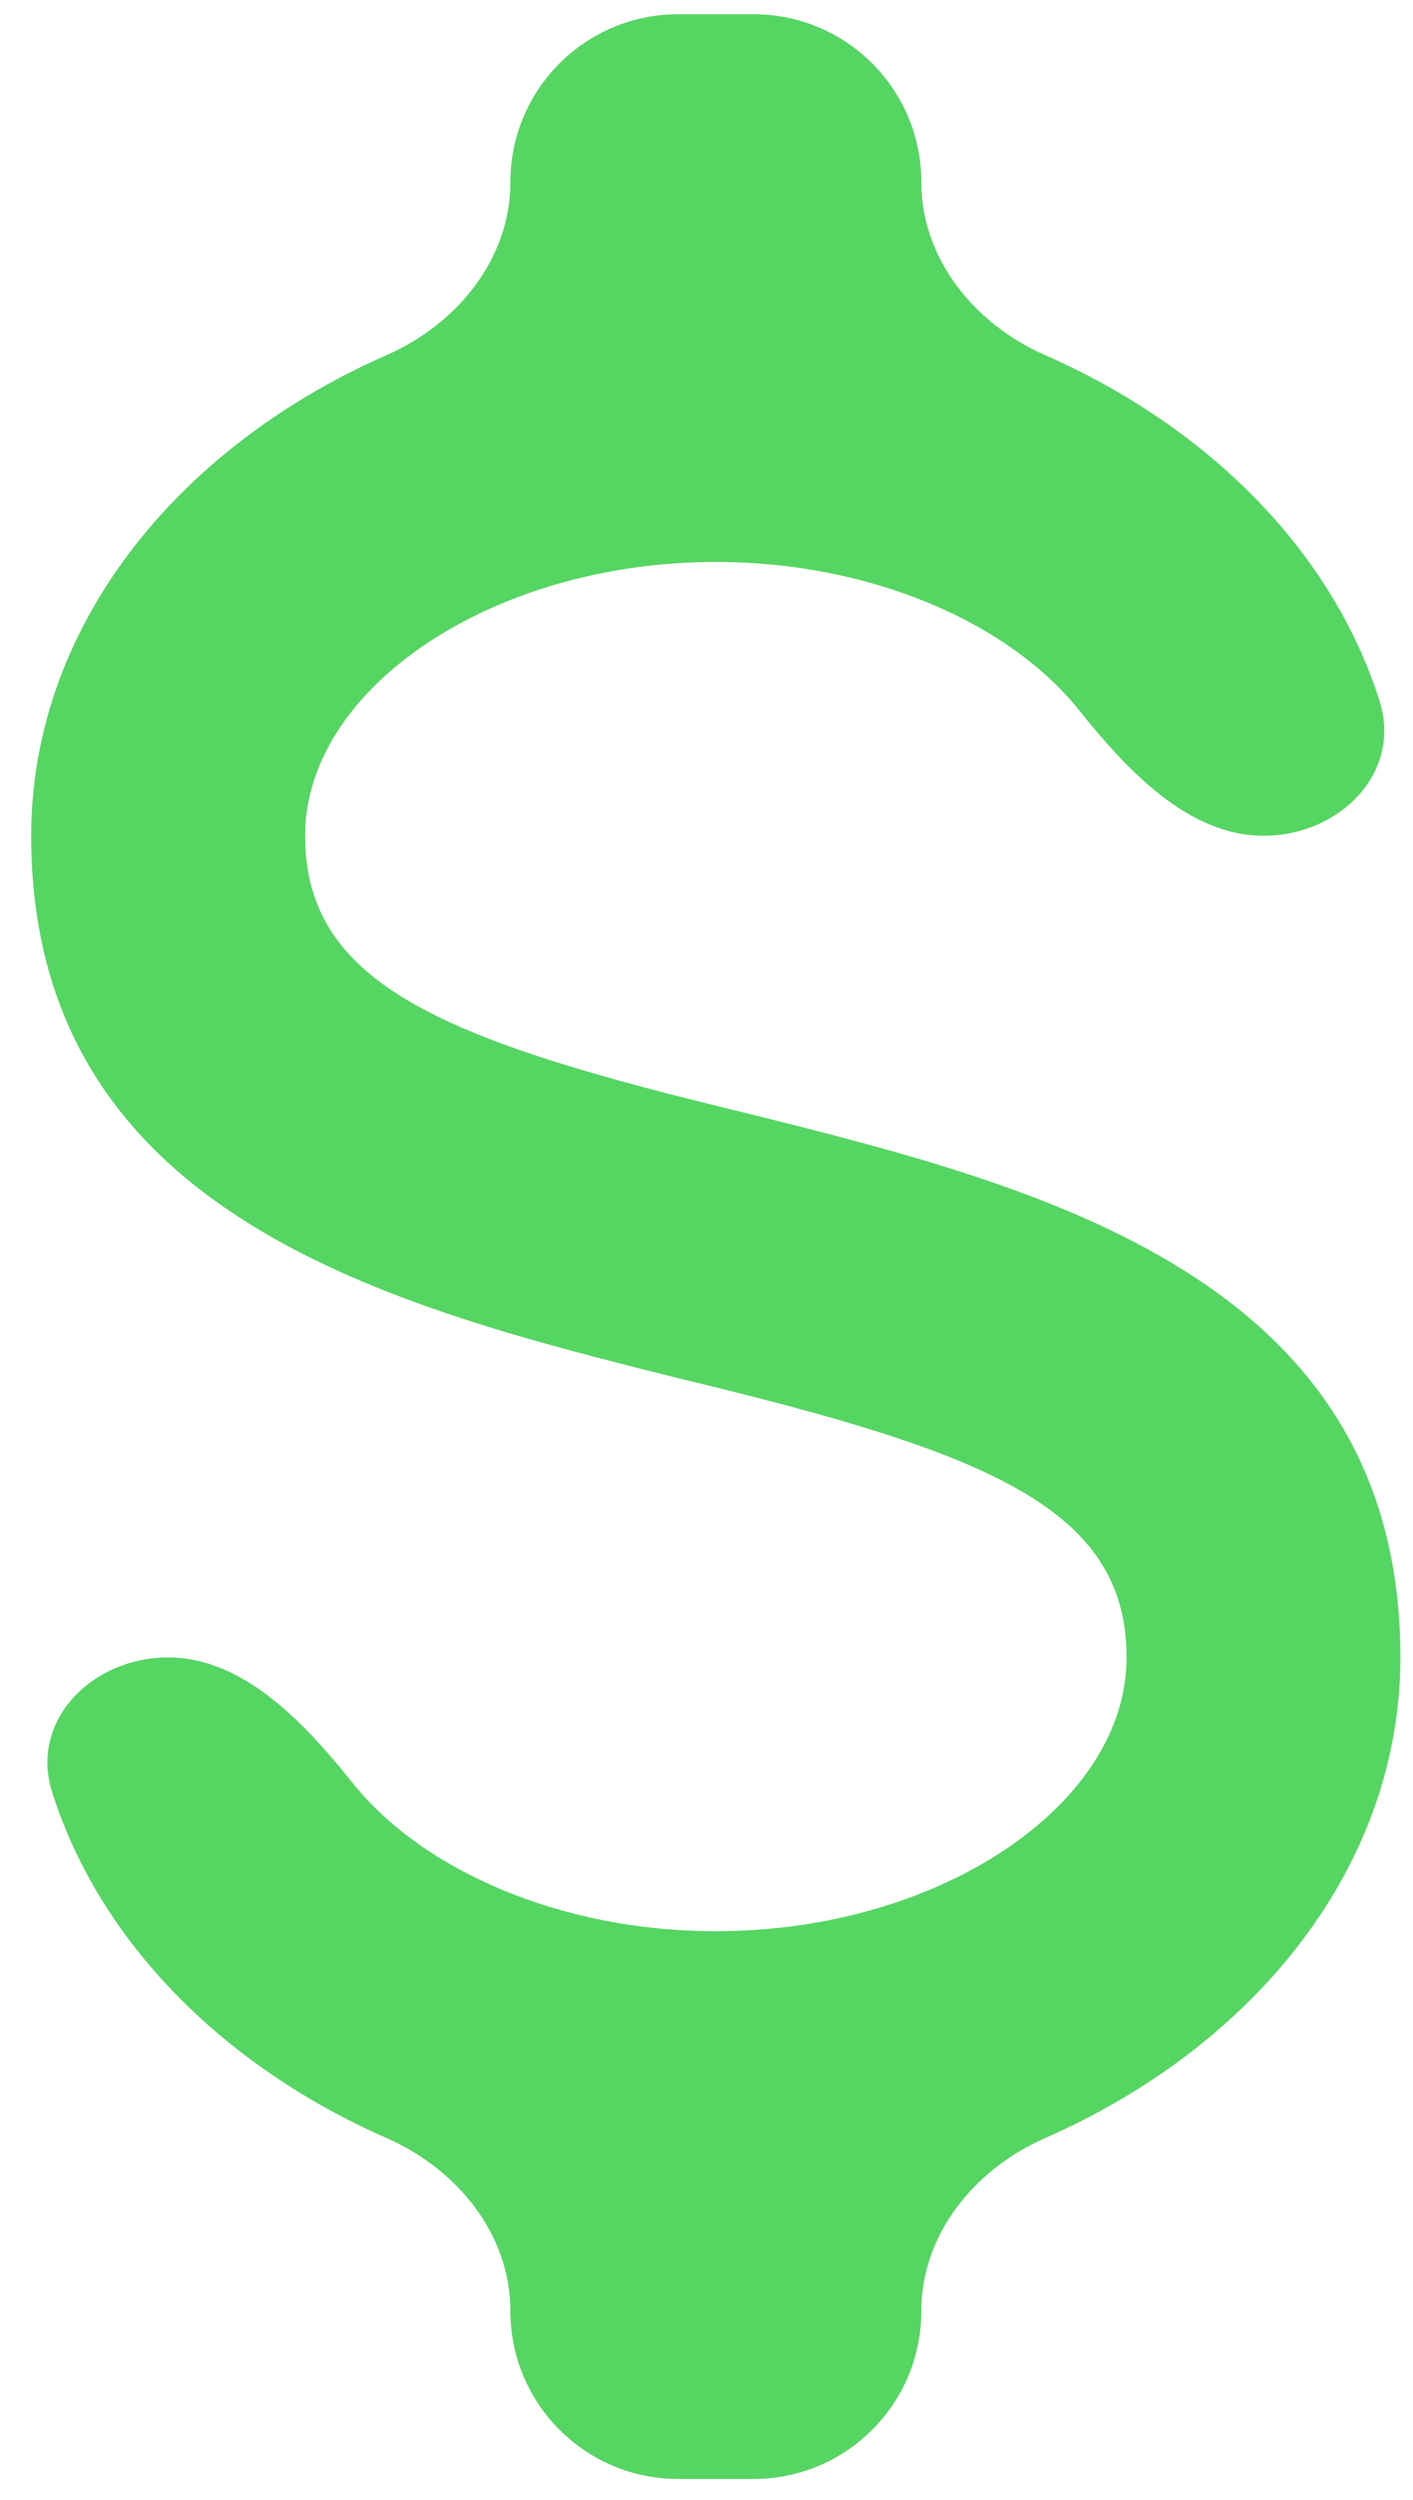 <svg width="13" height="23" viewBox="0 0 13 23" fill="none" xmlns="http://www.w3.org/2000/svg">
<path d="M0.48 16.488C0.27 15.824 0.851 15.248 1.547 15.248C2.243 15.248 2.81 15.86 3.244 16.403C3.884 17.204 5.155 17.767 6.586 17.767C8.639 17.767 10.365 16.608 10.365 15.248C10.365 13.862 9.055 13.358 6.284 12.69C3.613 12.023 0.287 11.191 0.287 7.689C0.287 5.785 1.608 4.123 3.559 3.266C4.207 2.981 4.696 2.381 4.696 1.674C4.696 0.822 5.387 0.131 6.239 0.131H6.933C7.785 0.131 8.476 0.822 8.476 1.674C8.476 2.381 8.965 2.981 9.613 3.266C11.126 3.931 12.259 5.079 12.692 6.449C12.902 7.113 12.32 7.689 11.625 7.689C10.929 7.689 10.362 7.077 9.928 6.534C9.288 5.732 8.017 5.17 6.586 5.17C4.533 5.17 2.807 6.329 2.807 7.689C2.807 9.075 4.117 9.579 6.888 10.246C9.559 10.914 12.884 11.746 12.884 15.248C12.884 17.152 11.564 18.814 9.613 19.671C8.965 19.956 8.476 20.555 8.476 21.263C8.476 22.115 7.785 22.806 6.933 22.806H6.239C5.387 22.806 4.696 22.115 4.696 21.263C4.696 20.555 4.207 19.956 3.559 19.671C2.046 19.006 0.913 17.858 0.48 16.488Z" fill="#55D562"/>
</svg>
